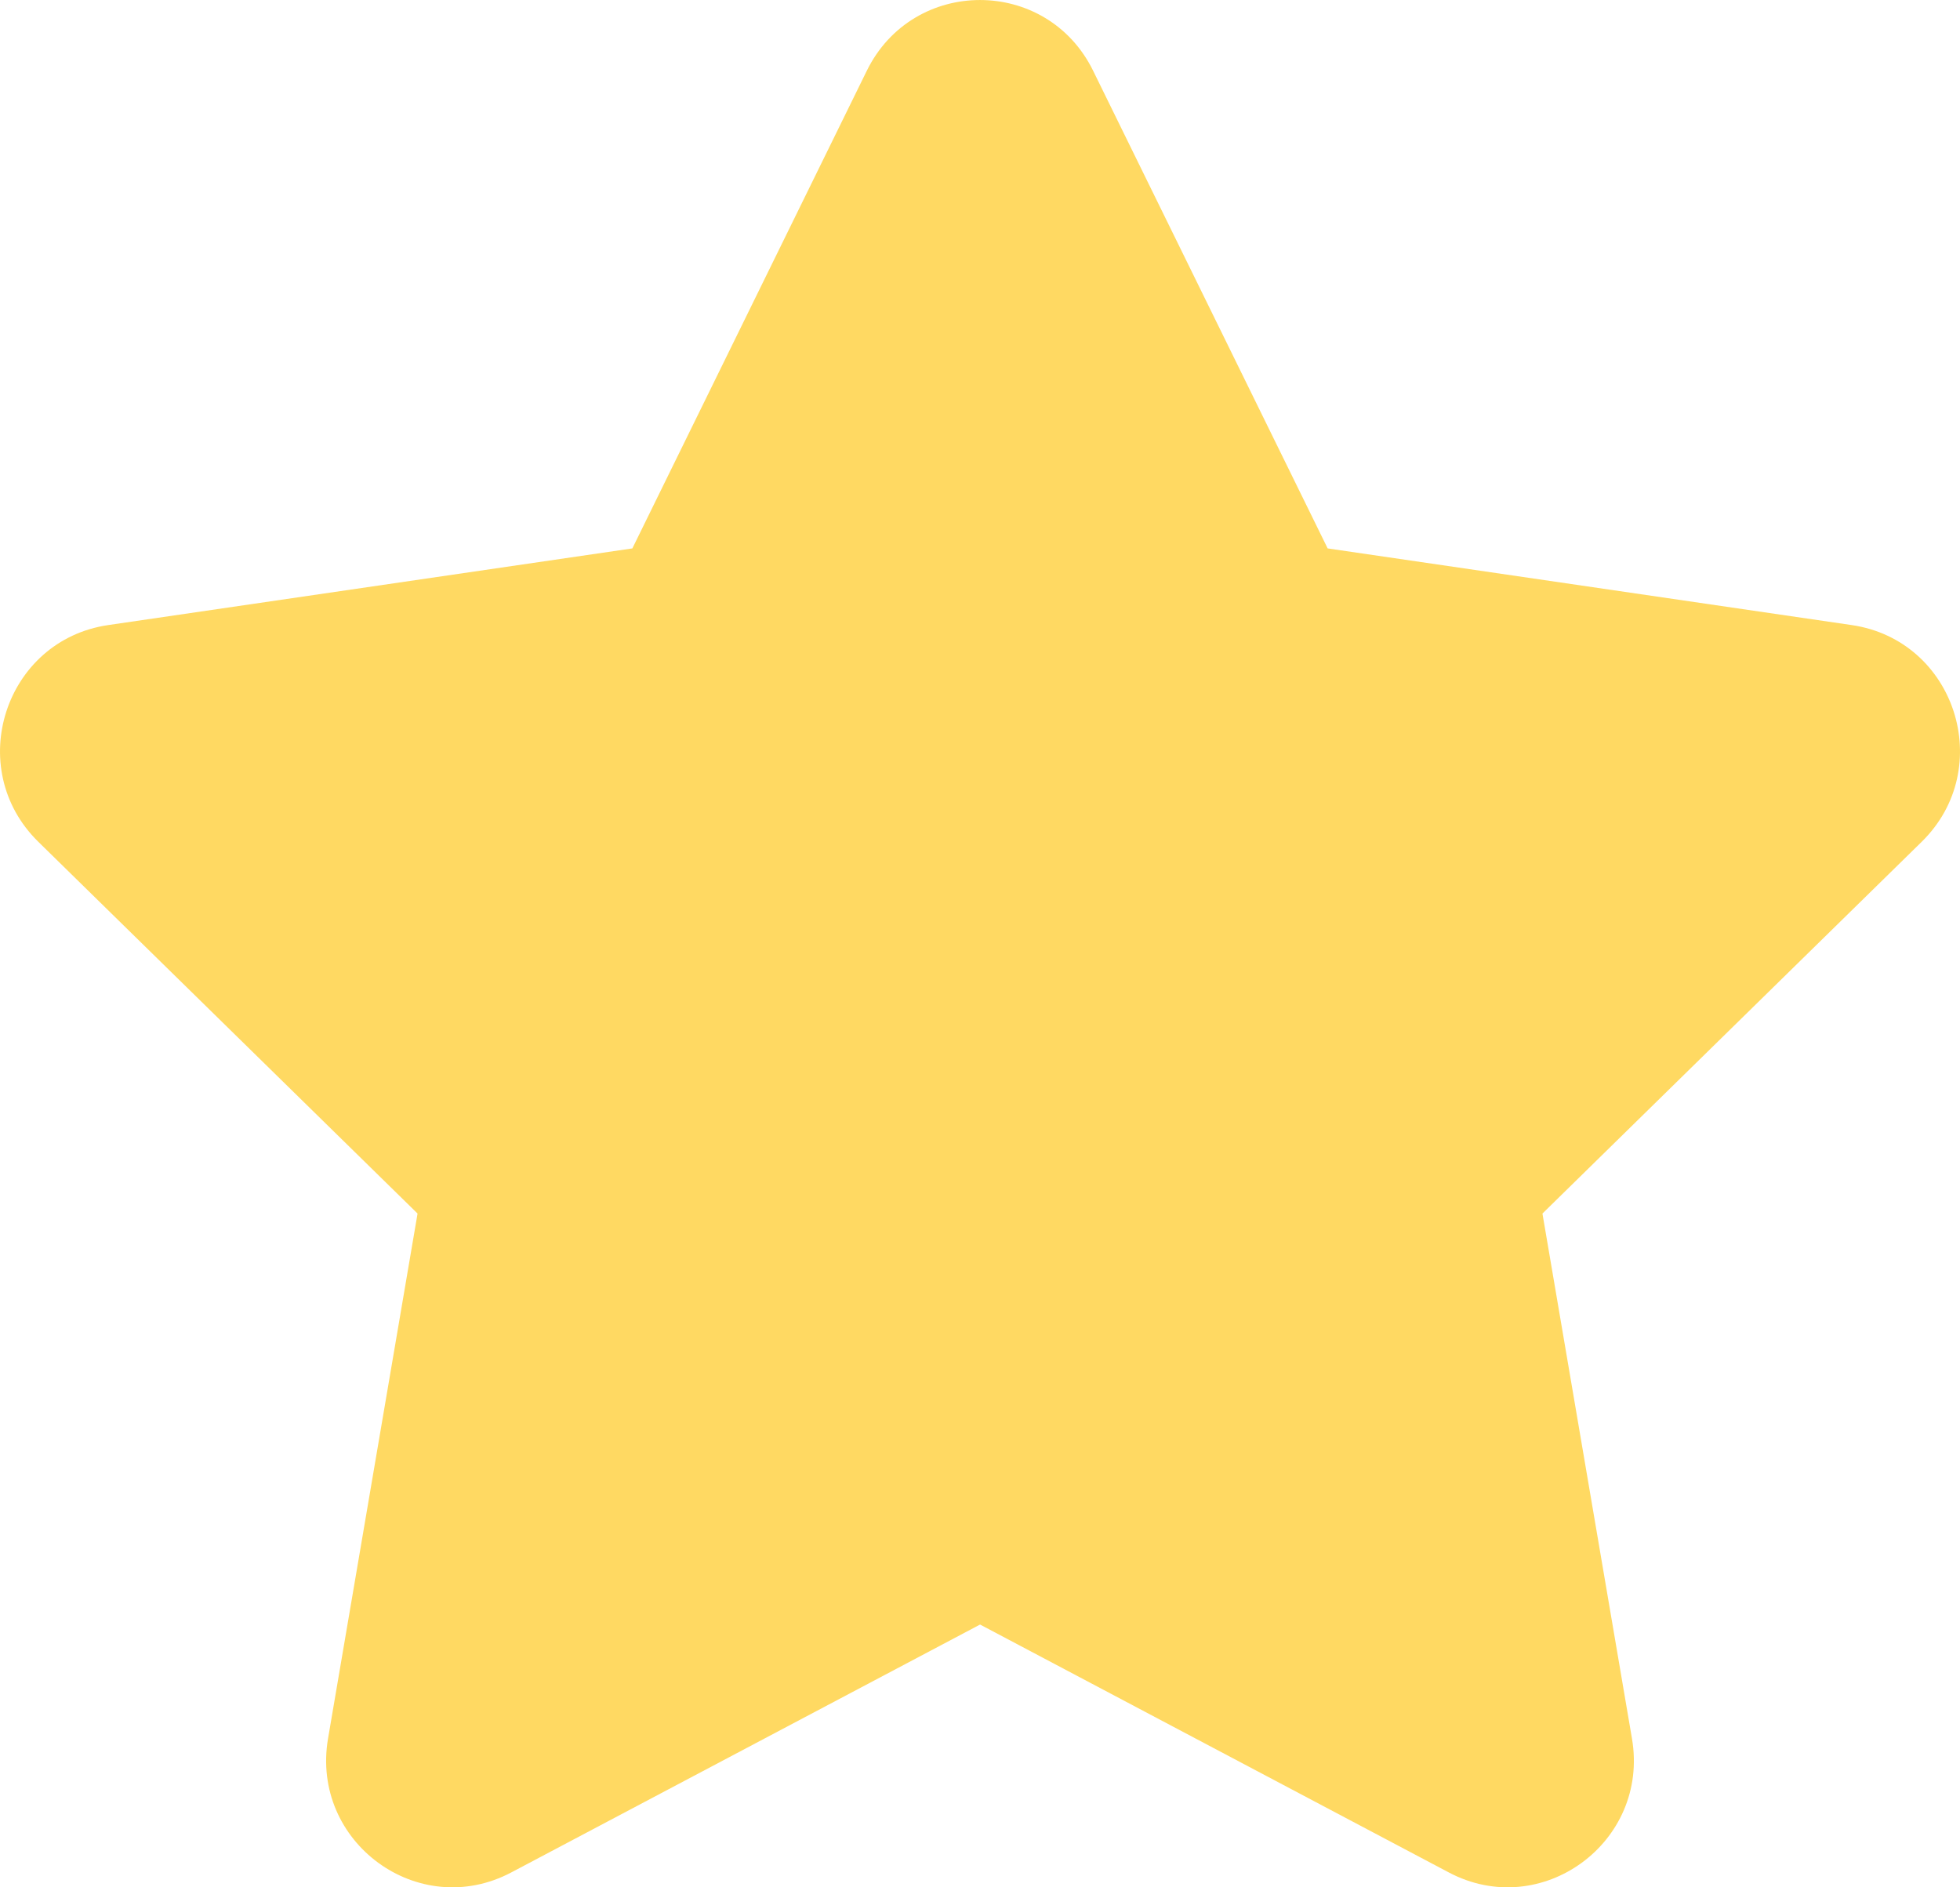 <svg width="27" height="26" viewBox="0 0 27 26" fill="none" xmlns="http://www.w3.org/2000/svg">
<path d="M11.94 0.976C12.578 -0.325 14.422 -0.325 15.059 0.976L18.289 7.555L25.508 8.611C26.936 8.82 27.505 10.583 26.473 11.596L21.248 16.718L22.481 23.95C22.726 25.38 21.233 26.47 19.958 25.795L13.501 22.38L7.043 25.795C5.766 26.47 4.275 25.38 4.519 23.95L5.752 16.718L0.527 11.596C-0.505 10.583 0.065 8.82 1.491 8.611L8.711 7.555L11.94 0.976Z" fill="#FFD962"/>
</svg>
